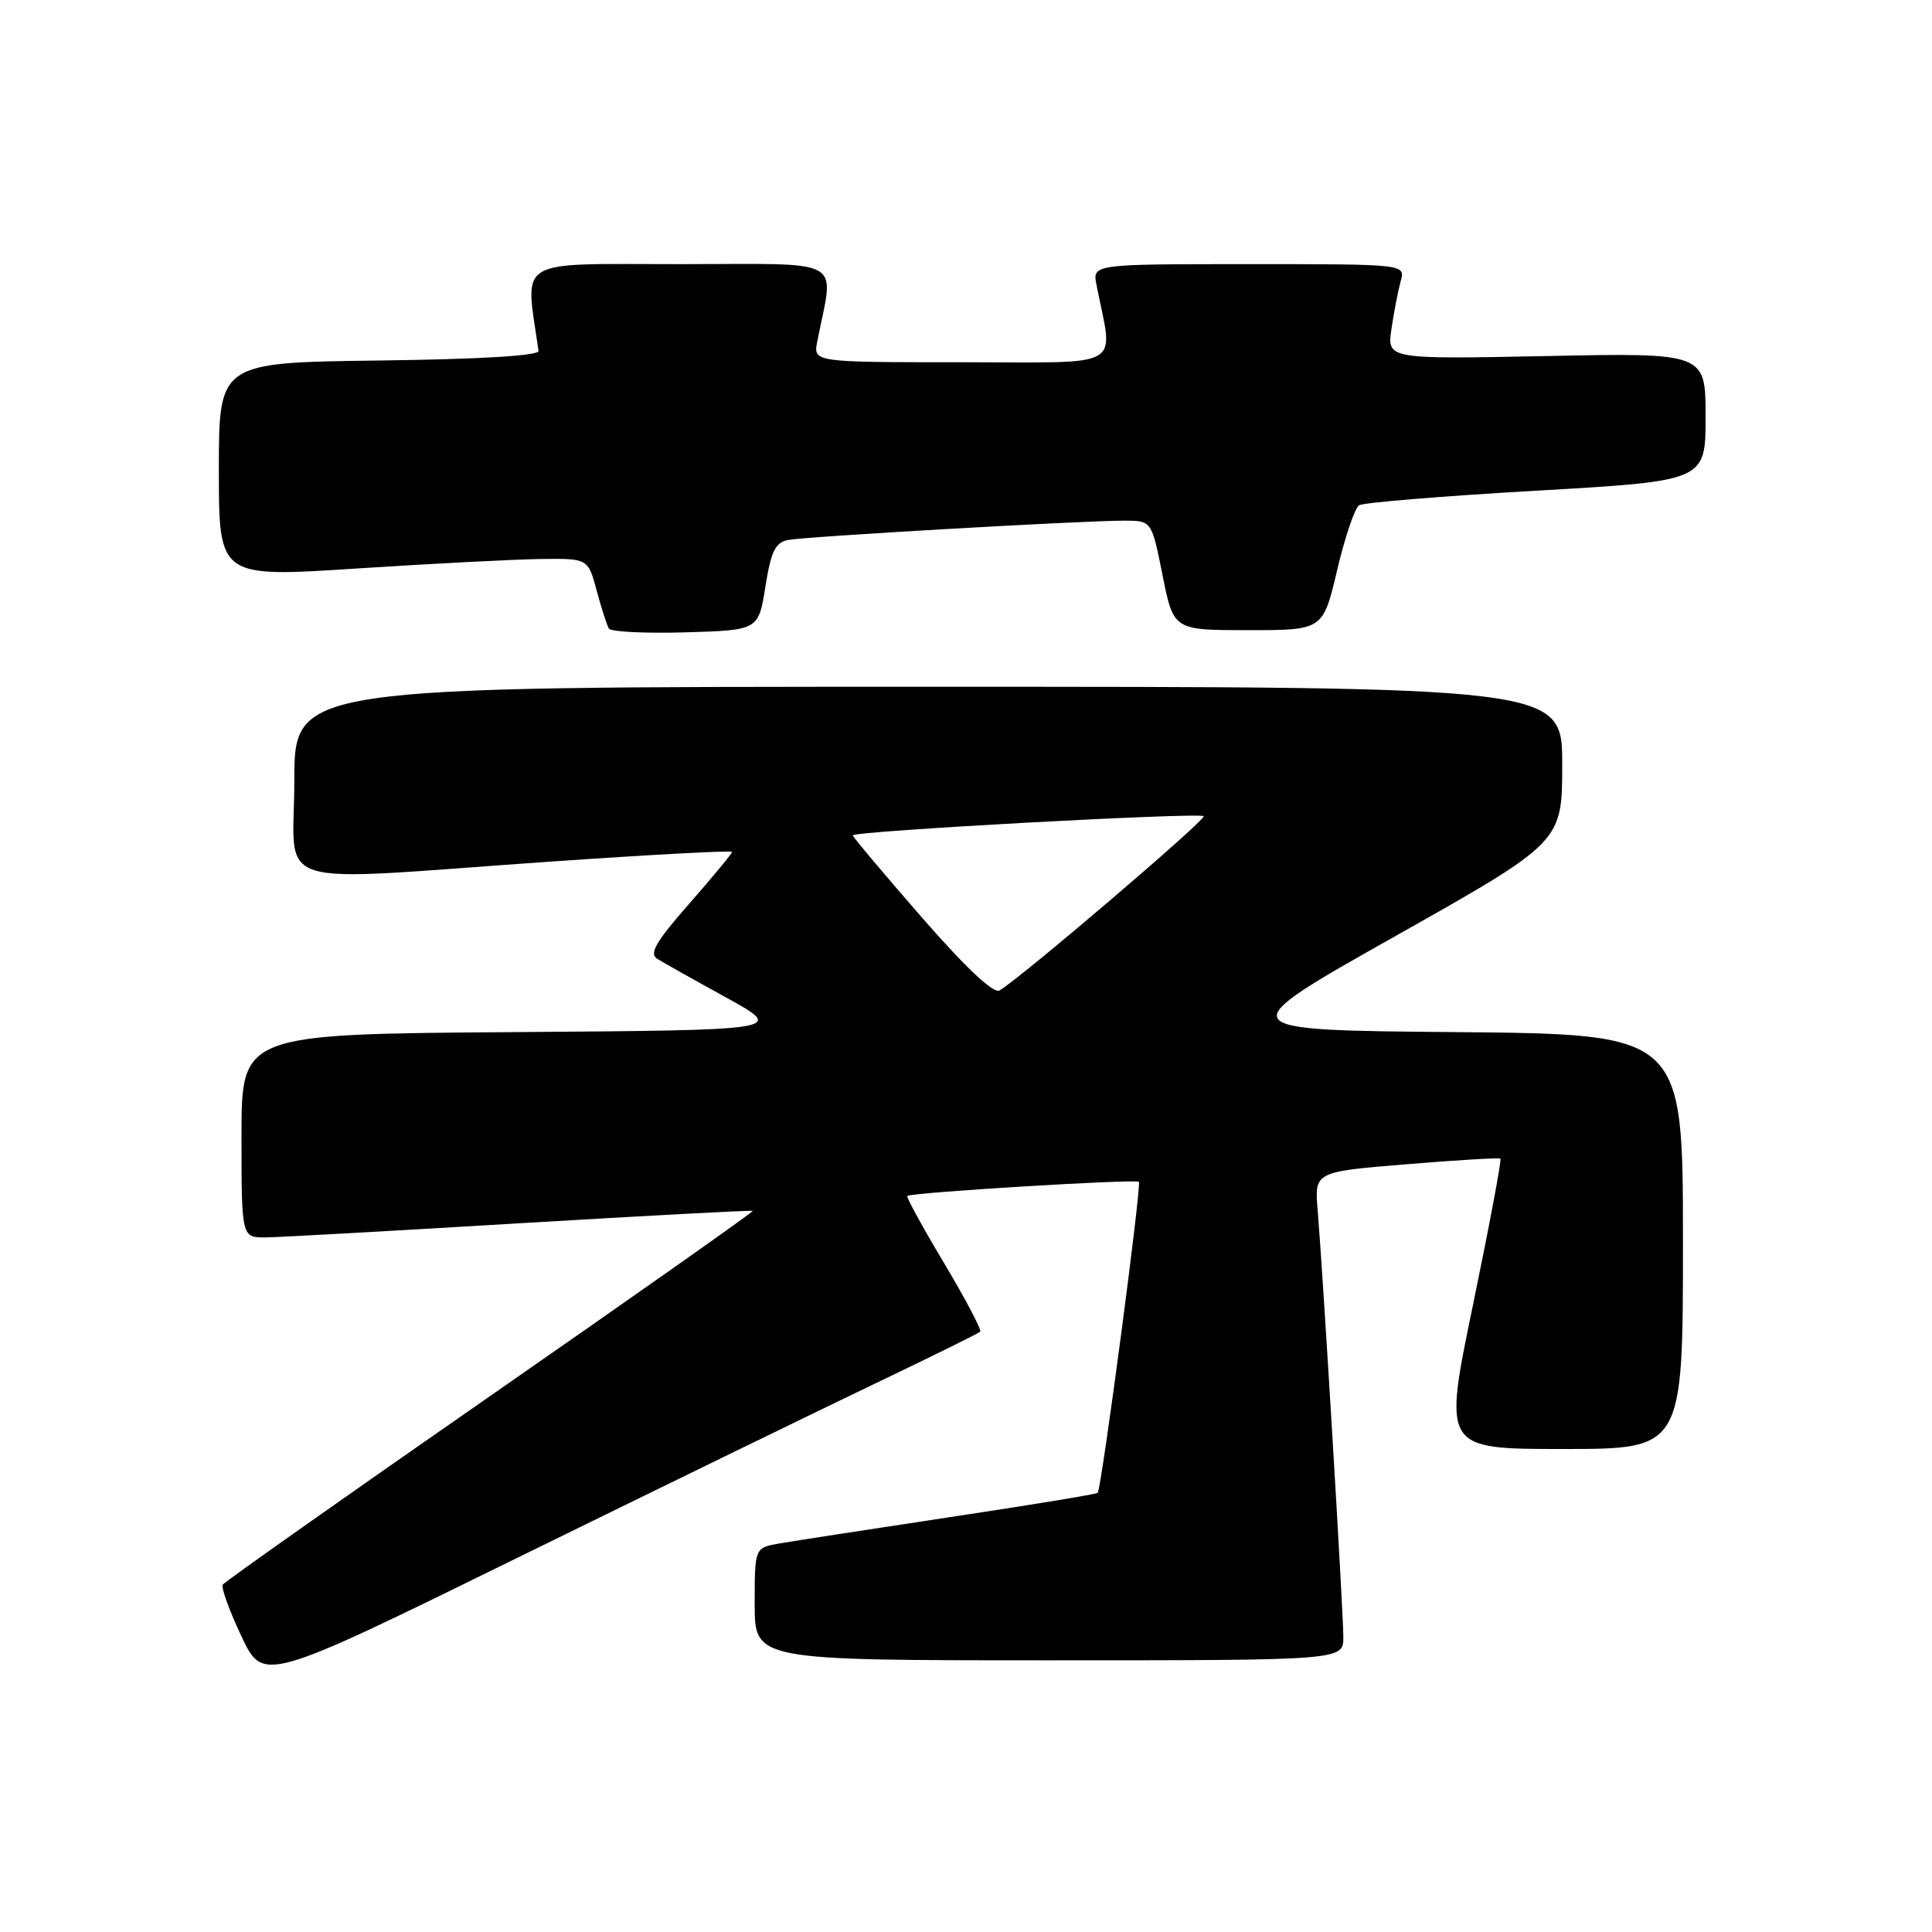 <?xml version="1.0" encoding="UTF-8" standalone="no"?>
<!DOCTYPE svg PUBLIC "-//W3C//DTD SVG 1.1//EN" "http://www.w3.org/Graphics/SVG/1.1/DTD/svg11.dtd" >
<svg xmlns="http://www.w3.org/2000/svg" xmlns:xlink="http://www.w3.org/1999/xlink" version="1.1" viewBox="0 0 256 256">
 <g >
 <path fill="currentColor"
d=" M 115.99 183.31 C 123.41 179.76 129.66 176.68 129.88 176.45 C 130.10 176.23 127.95 172.16 125.11 167.39 C 122.26 162.63 120.06 158.61 120.22 158.47 C 120.71 158.01 150.48 156.20 150.91 156.60 C 151.29 156.96 145.97 197.14 145.45 197.81 C 145.32 197.98 136.51 199.43 125.86 201.03 C 115.21 202.64 105.04 204.21 103.25 204.52 C 100.00 205.09 100.00 205.09 100.00 212.55 C 100.00 220.00 100.00 220.00 139.00 220.00 C 178.00 220.00 178.00 220.00 178.00 216.93 C 178.00 213.61 175.30 168.76 174.60 160.39 C 174.17 155.27 174.17 155.27 186.34 154.27 C 193.03 153.72 198.64 153.38 198.81 153.53 C 198.99 153.68 197.35 162.39 195.18 172.90 C 191.22 192.00 191.22 192.00 207.11 192.00 C 223.00 192.00 223.00 192.00 223.00 164.51 C 223.00 137.03 223.00 137.03 192.89 136.76 C 162.78 136.50 162.78 136.50 184.89 124.04 C 207.00 111.58 207.00 111.58 207.00 101.29 C 207.00 91.00 207.00 91.00 123.00 91.00 C 39.00 91.00 39.00 91.00 39.00 103.50 C 39.00 118.12 34.89 116.82 72.75 114.18 C 86.09 113.25 97.00 112.67 97.00 112.88 C 97.00 113.10 94.45 116.18 91.34 119.73 C 86.89 124.79 85.98 126.37 87.09 127.05 C 87.86 127.53 92.00 129.86 96.28 132.21 C 104.05 136.50 104.05 136.50 68.03 136.76 C 32.00 137.02 32.00 137.02 32.00 150.51 C 32.00 164.00 32.00 164.00 35.25 163.96 C 37.04 163.94 52.23 163.09 69.00 162.08 C 85.78 161.08 99.61 160.34 99.74 160.45 C 99.87 160.56 84.22 171.59 64.96 184.97 C 45.70 198.35 29.75 209.60 29.51 209.98 C 29.28 210.36 30.39 213.43 31.99 216.81 C 34.89 222.95 34.89 222.95 68.69 206.35 C 87.29 197.23 108.57 186.86 115.99 183.31 Z  M 101.42 77.73 C 102.16 73.06 102.73 71.88 104.42 71.55 C 106.80 71.09 143.67 68.97 149.05 68.99 C 152.60 69.00 152.60 69.00 154.05 76.25 C 155.50 83.50 155.50 83.50 165.40 83.50 C 175.30 83.50 175.30 83.50 177.18 75.54 C 178.21 71.17 179.52 67.30 180.09 66.95 C 180.66 66.59 191.22 65.73 203.56 65.02 C 226.00 63.73 226.00 63.73 226.00 55.24 C 226.00 46.75 226.00 46.75 204.89 47.18 C 183.78 47.60 183.78 47.60 184.38 43.55 C 184.71 41.32 185.26 38.49 185.60 37.25 C 186.23 35.00 186.23 35.00 165.49 35.00 C 144.75 35.00 144.75 35.00 145.29 37.75 C 147.52 49.08 149.41 48.00 127.49 48.00 C 107.75 48.00 107.75 48.00 108.29 45.25 C 110.52 33.91 112.46 35.00 90.02 35.00 C 67.95 35.00 69.57 34.00 71.36 46.50 C 71.45 47.13 63.69 47.60 50.25 47.77 C 29.00 48.04 29.00 48.04 29.00 62.28 C 29.00 76.52 29.00 76.52 47.25 75.33 C 57.29 74.68 68.30 74.11 71.71 74.07 C 77.92 74.00 77.92 74.00 79.06 78.25 C 79.69 80.59 80.42 82.85 80.68 83.29 C 80.95 83.72 85.51 83.94 90.83 83.79 C 100.50 83.50 100.50 83.50 101.42 77.73 Z  M 122.11 121.52 C 117.10 115.77 113.00 110.90 113.00 110.69 C 113.00 110.12 158.95 107.62 159.49 108.15 C 159.89 108.56 135.45 129.43 132.45 131.24 C 131.66 131.71 128.02 128.29 122.11 121.52 Z "/>
</g>
</svg>
